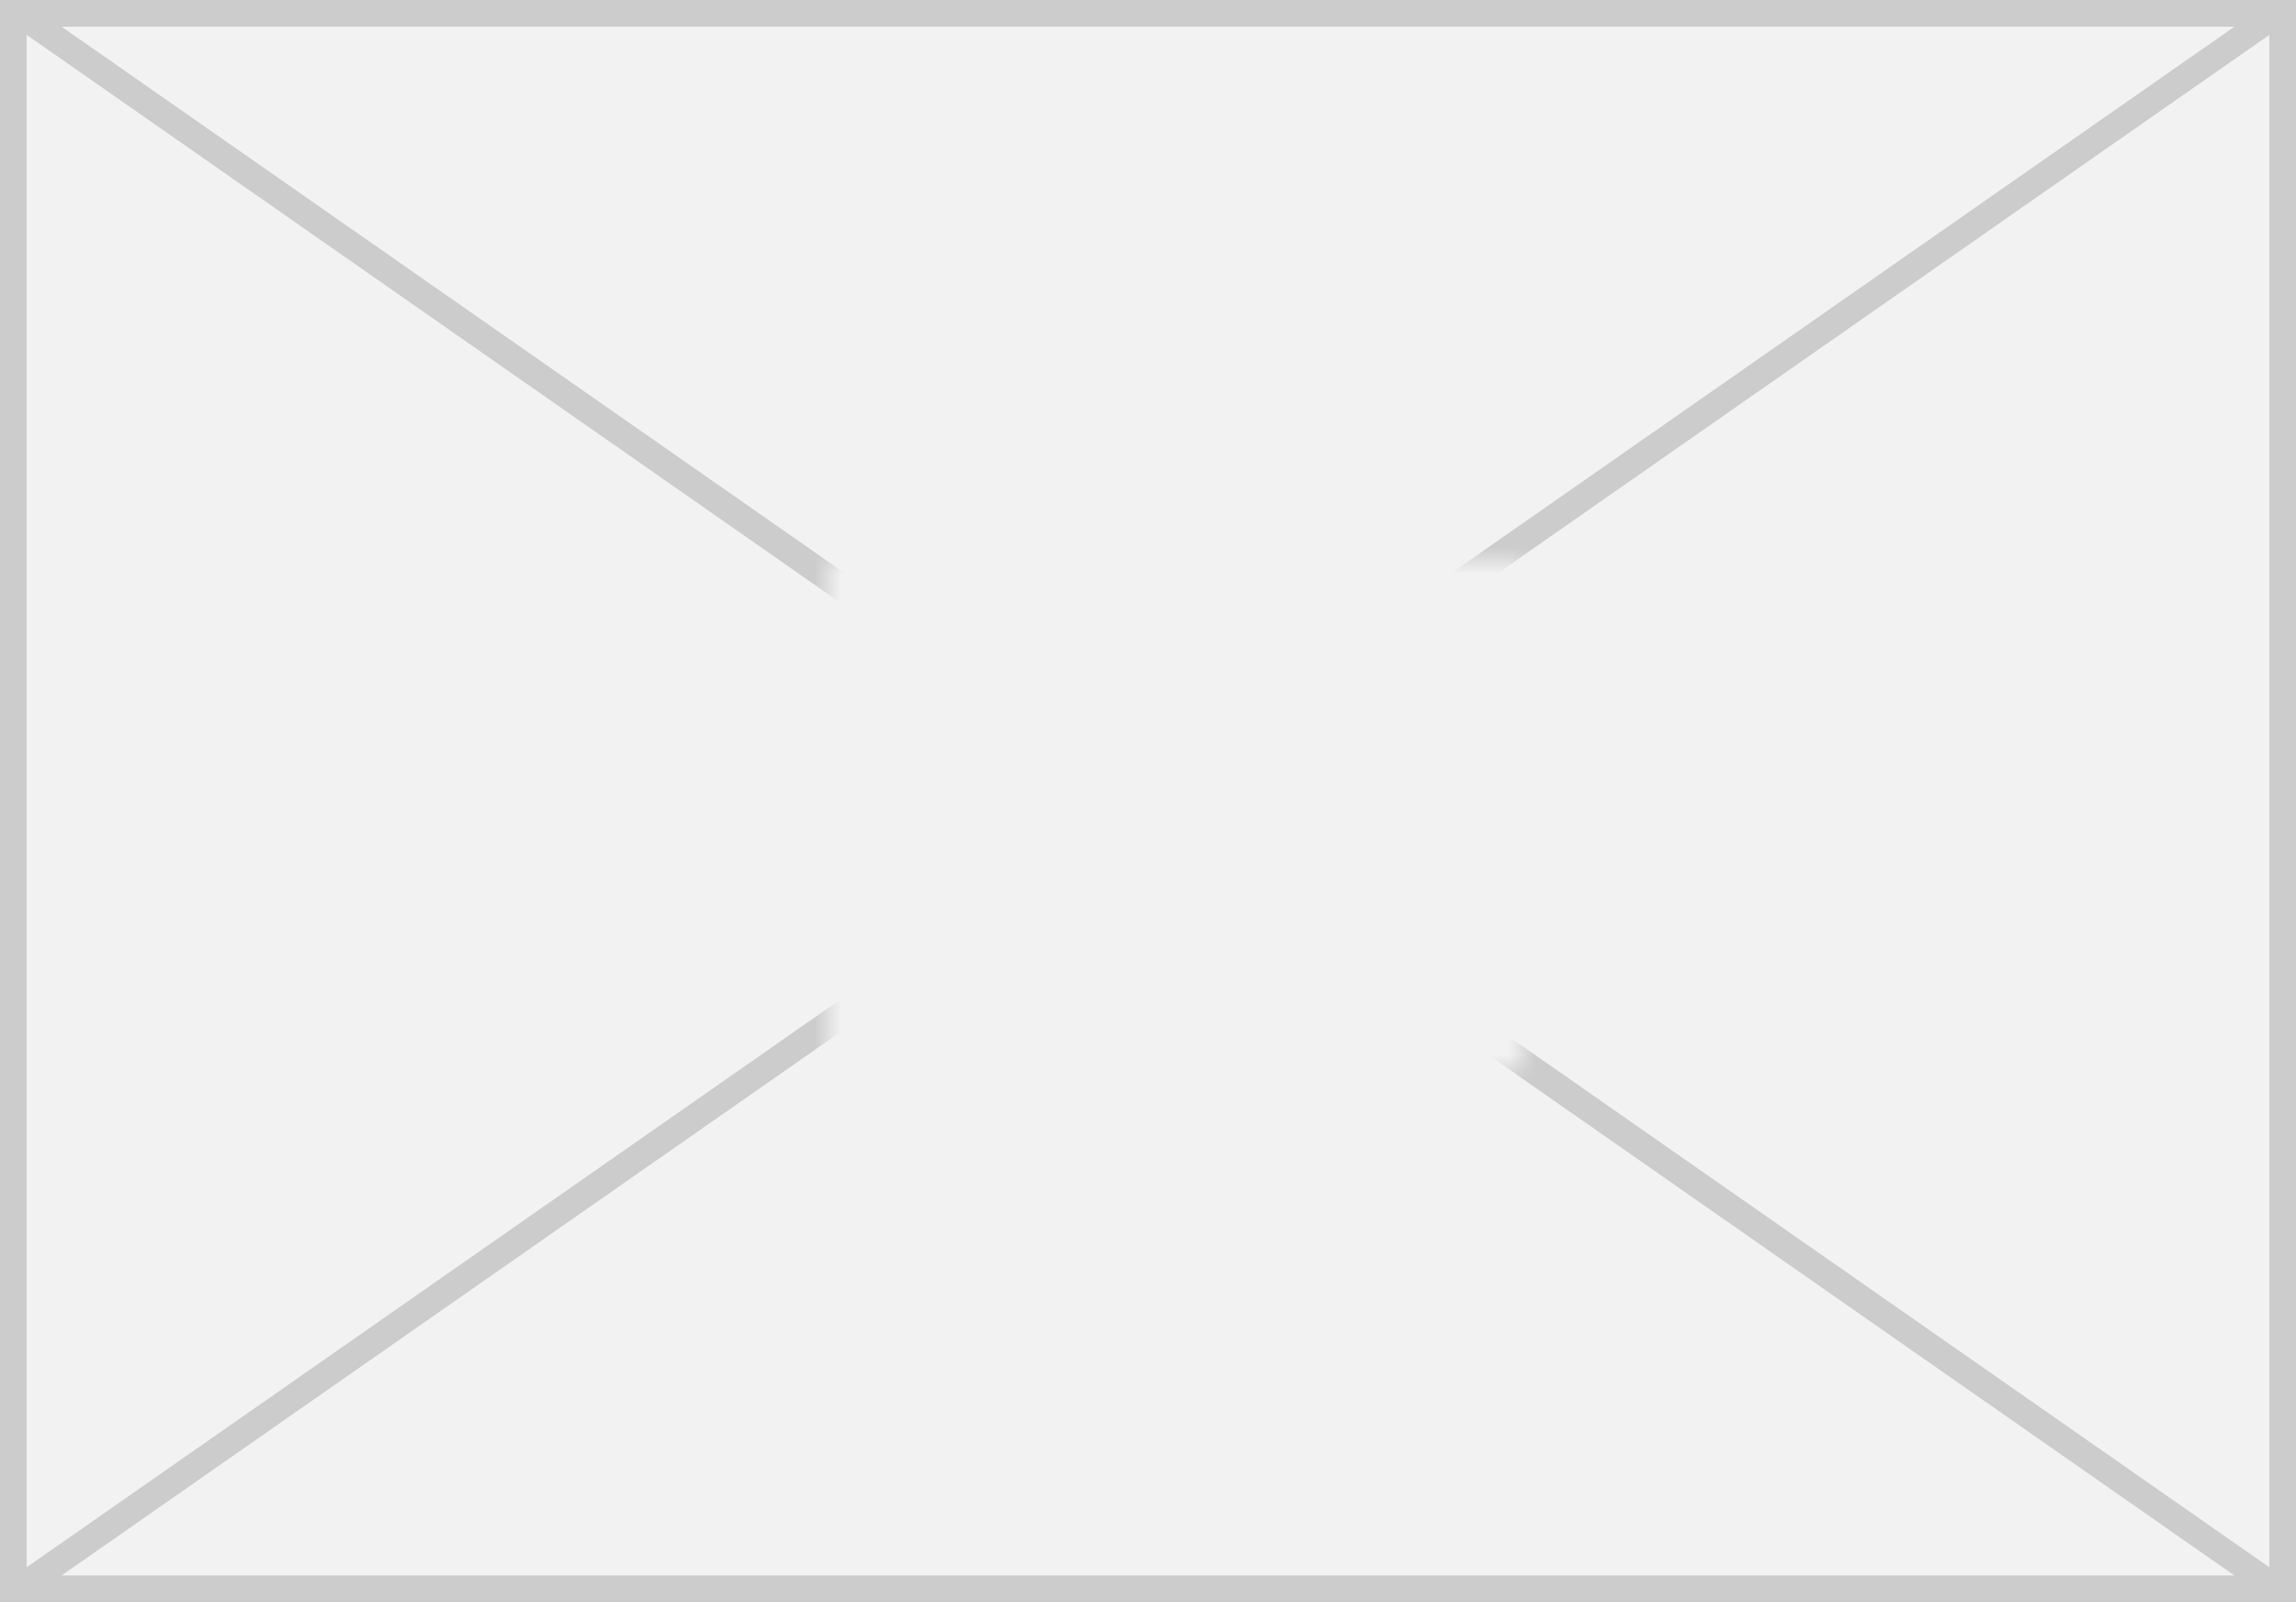﻿<?xml version="1.0" encoding="utf-8"?>
<svg version="1.1" xmlns:xlink="http://www.w3.org/1999/xlink" width="86px" height="60px" xmlns="http://www.w3.org/2000/svg">
  <rect width="100%" height="100%" fill="#333333" stroke="none"/>
  <defs>
    <mask fill="white" id="clip1020">
      <path d="M 1109 684  L 1135 684  L 1135 703  L 1109 703  Z M 1078 663  L 1164 663  L 1164 723  L 1078 723  Z " fill-rule="evenodd" />
    </mask>
  </defs>
  <g transform="matrix(1 0 0 1 -1078 -663 )">
    <path d="M 1078.5 663.5  L 1163.5 663.5  L 1163.5 722.5  L 1078.5 722.5  L 1078.5 663.5  Z " fill-rule="nonzero" fill="#f2f2f2" stroke="none" />
    <path d="M 1078.5 663.5  L 1163.5 663.5  L 1163.5 722.5  L 1078.5 722.5  L 1078.5 663.5  Z " stroke-width="1" stroke="#cccccc" fill="none" />
    <path d="M 1078.588 663.41  L 1163.412 722.59  M 1163.412 663.41  L 1078.588 722.59  " stroke-width="1" stroke="#cccccc" fill="none" mask="url(#clip1020)" />
  </g>
</svg>